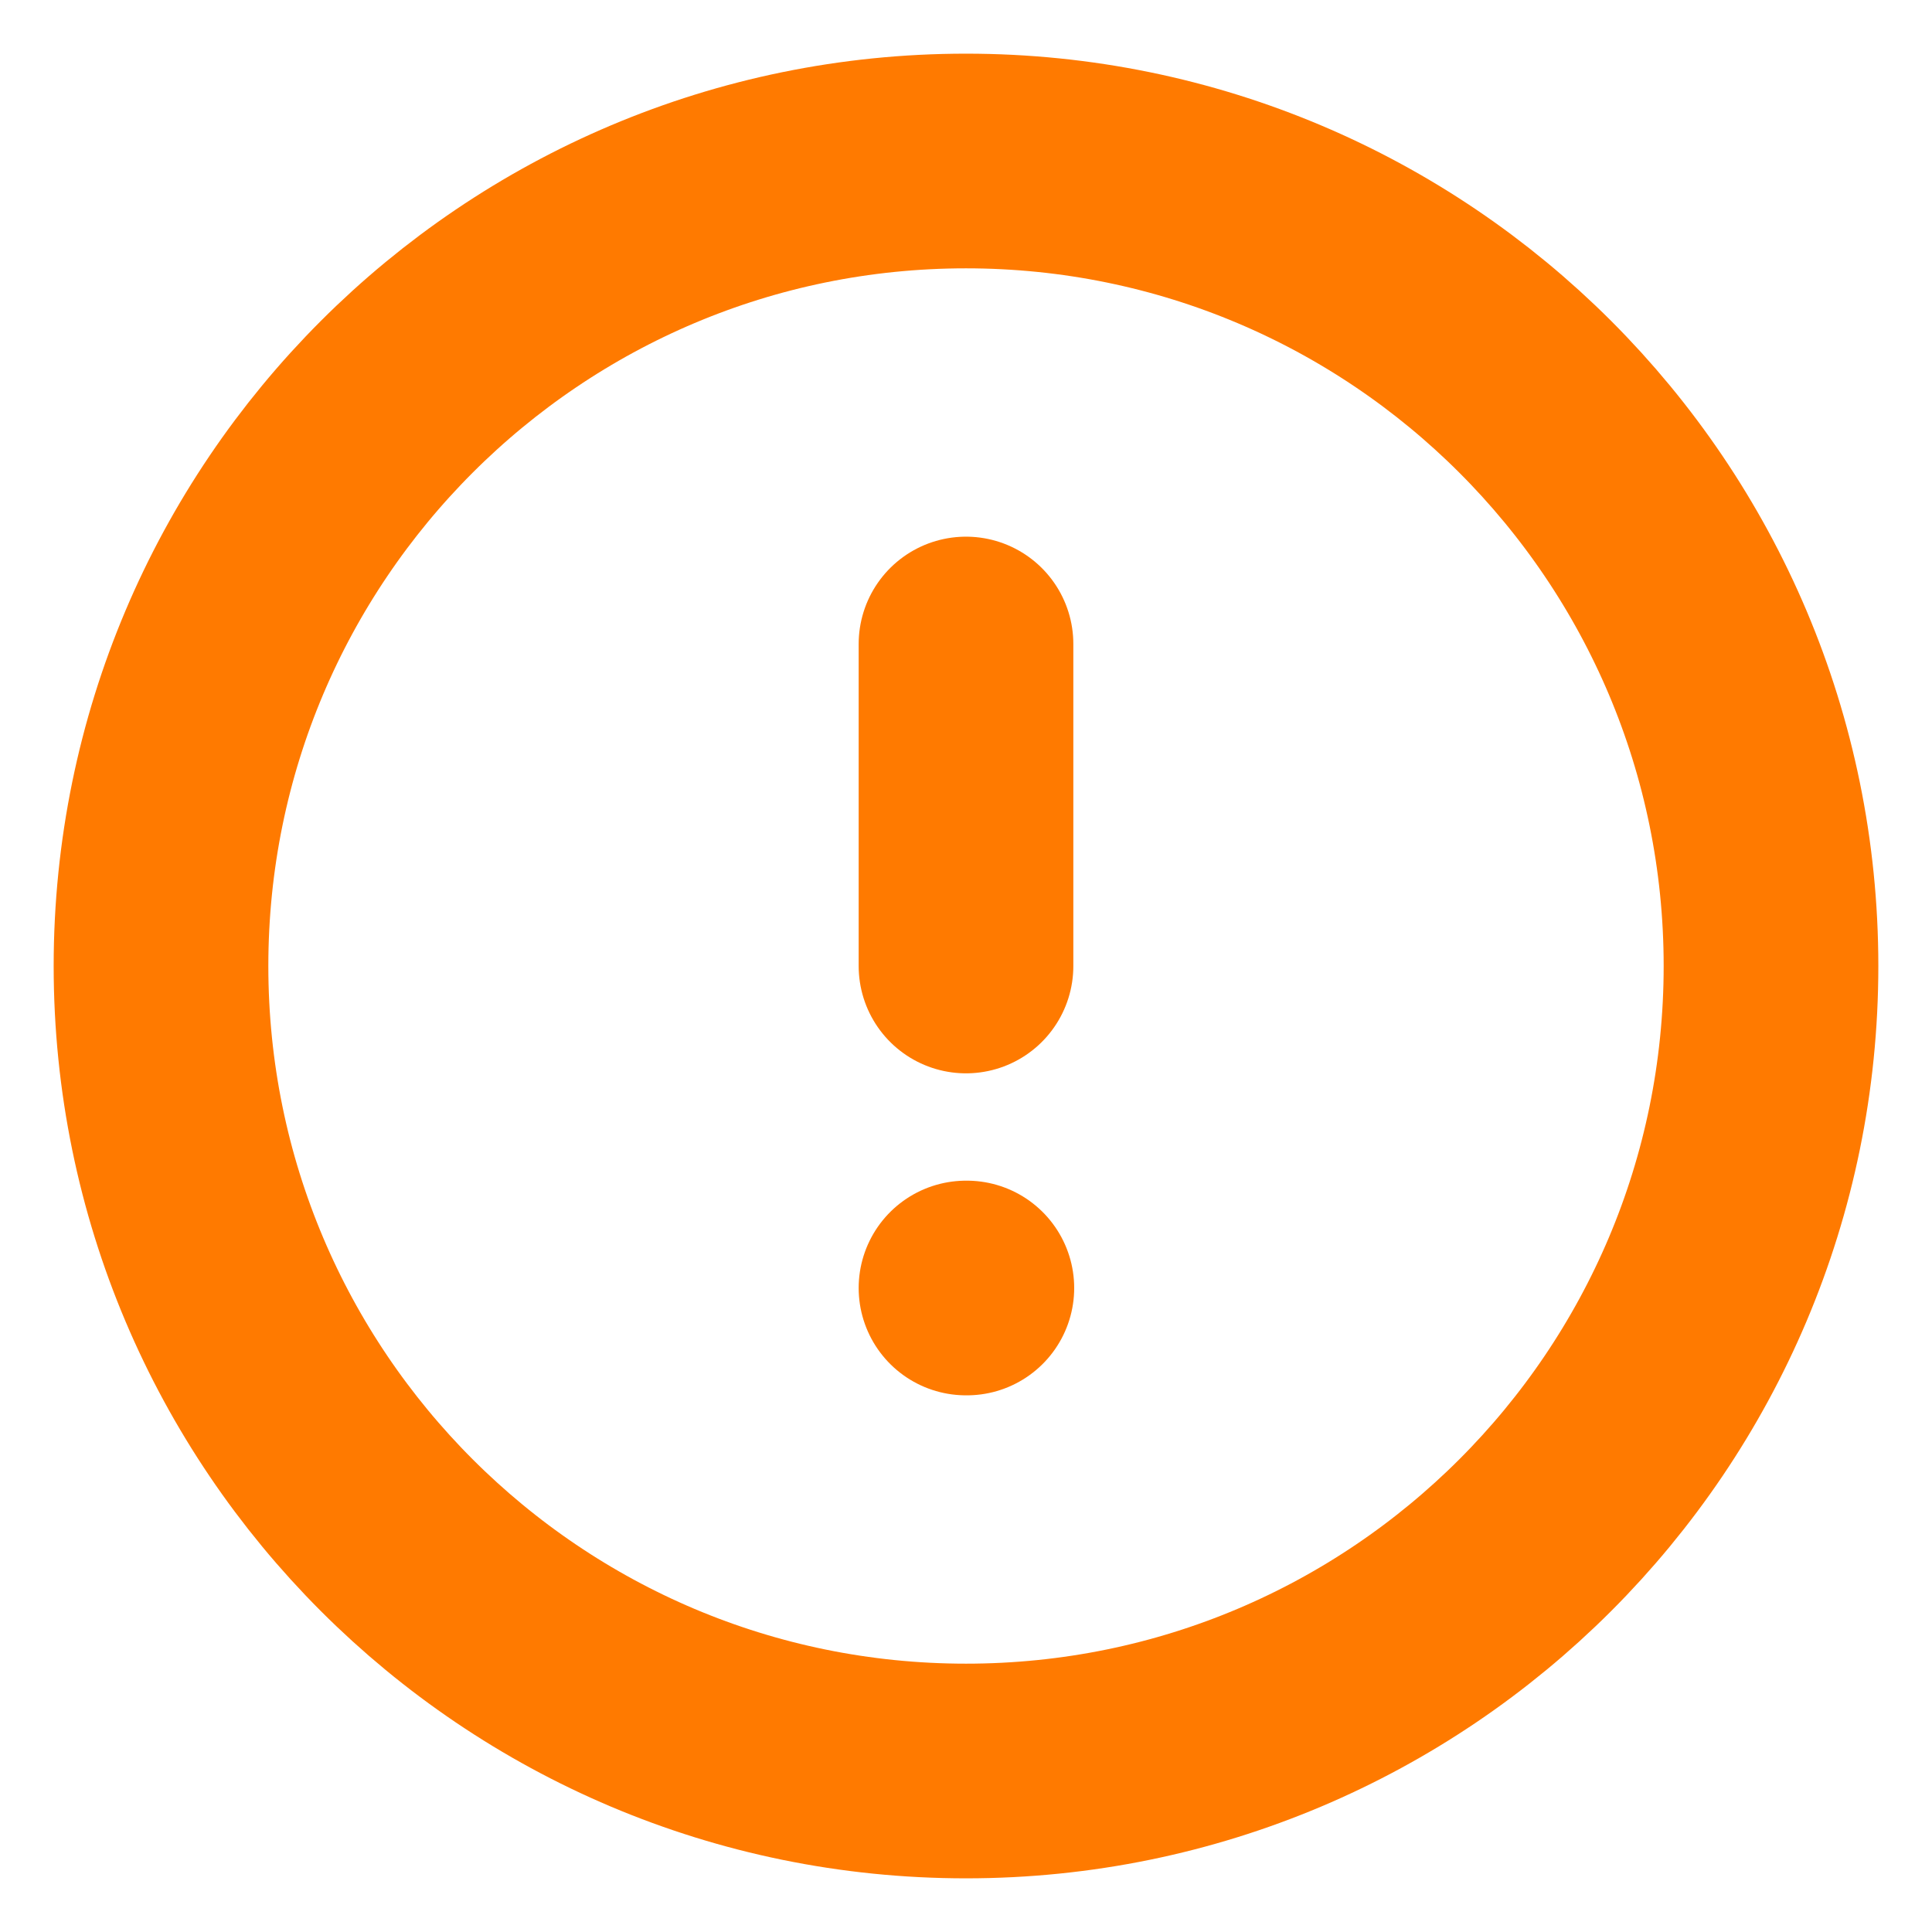<svg width="18" height="18" viewBox="0 0 18 18" fill="none" xmlns="http://www.w3.org/2000/svg">
<g id="alert-circle" clip-path="url(#clip0_541_2199)">
<path id="Vector" d="M9 16.5C13.142 16.5 16.5 13.142 16.5 9C16.5 4.858 13.142 1.5 9 1.5C4.858 1.5 1.5 4.858 1.5 9C1.5 13.142 4.858 16.5 9 16.5Z" stroke="#FF7A00" stroke-width="2" stroke-linecap="round" stroke-linejoin="round"/>
<path id="Vector_2" d="M9 6V9" stroke="#FF7A00" stroke-width="2" stroke-linecap="round" stroke-linejoin="round"/>
<path id="Vector_3" d="M9 12H9.008" stroke="#FF7A00" stroke-width="2" stroke-linecap="round" stroke-linejoin="round"/>
</g>
<defs>
<clipPath id="clip0_541_2199">
<rect width="18" height="18" fill="white"/>
</clipPath>
</defs>
</svg>
